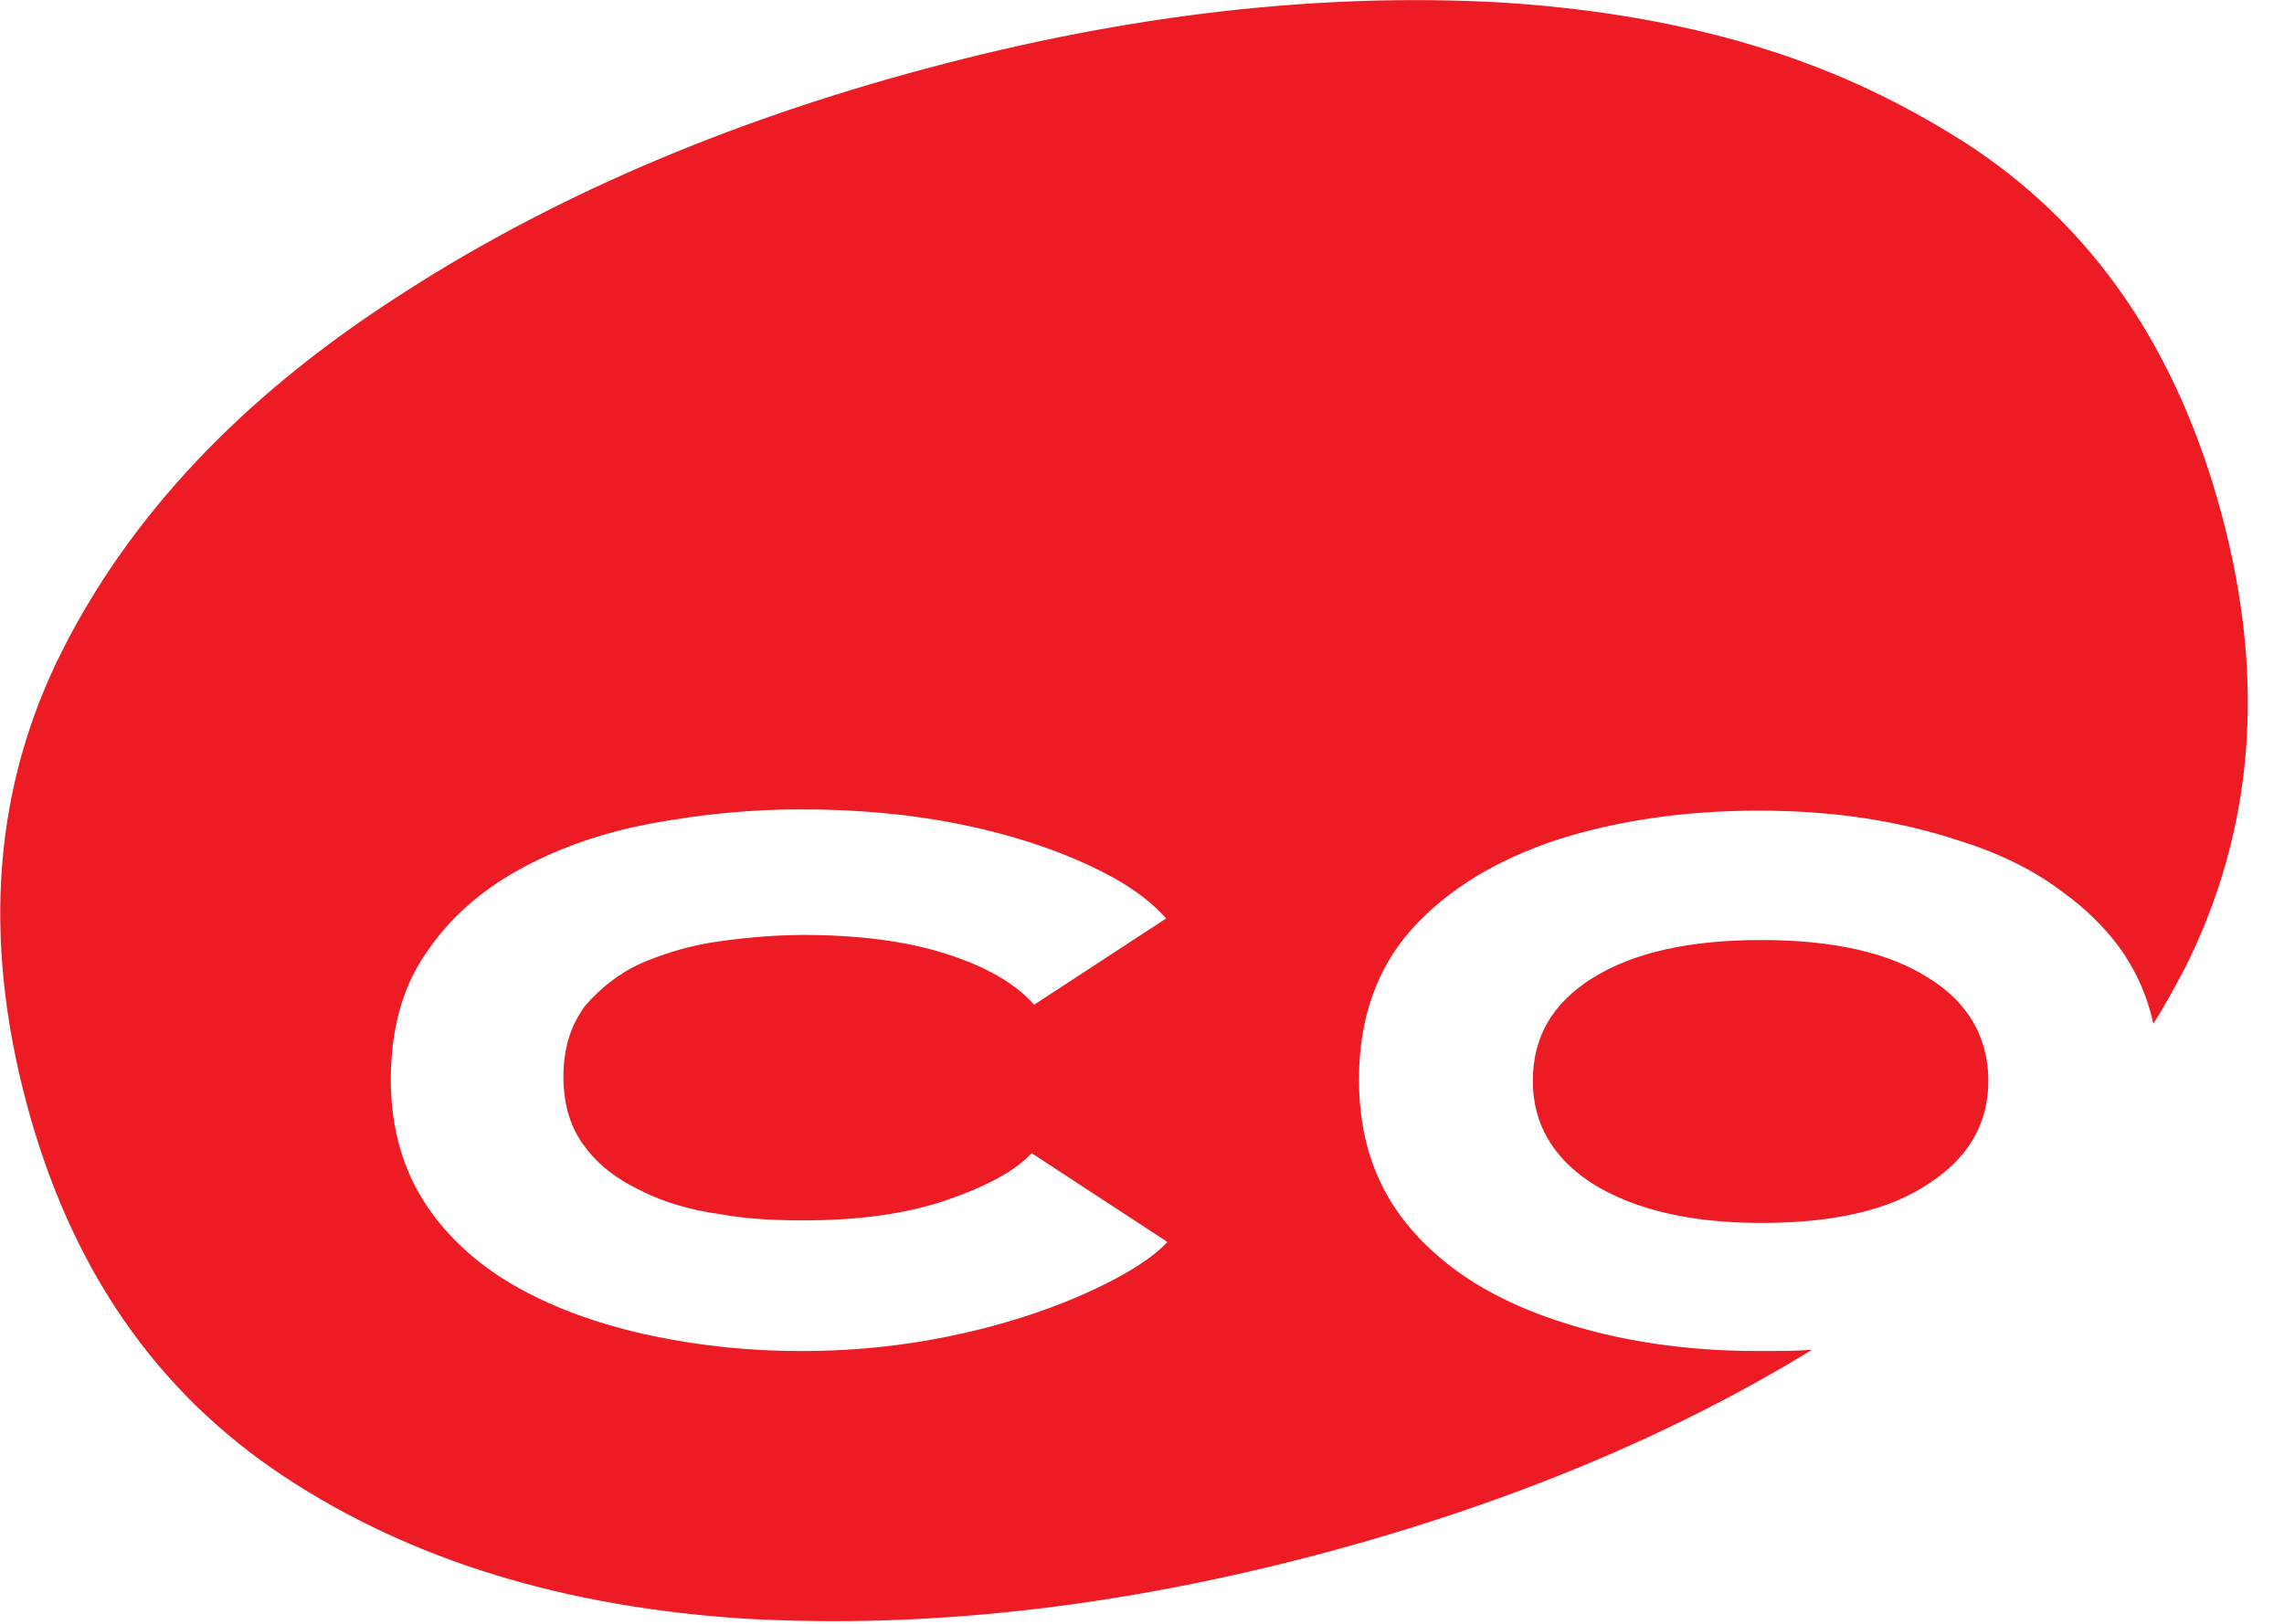 <?xml version="1.0" encoding="utf-8"?>
<!-- Generator: Adobe Illustrator 27.4.1, SVG Export Plug-In . SVG Version: 6.00 Build 0)  -->
<svg version="1.1" id="Layer_1" xmlns="http://www.w3.org/2000/svg" xmlns:xlink="http://www.w3.org/1999/xlink" x="0px" y="0px"
	 viewBox="0 0 180 128" style="enable-background:new 0 0 180 128;" xml:space="preserve">
<style type="text/css">
	.st0{fill-rule:evenodd;clip-rule:evenodd;fill:#ED1C24;}
</style>
<path class="st0" d="M142.8,106.4c-11.1,6.8-23.9,12.1-38.4,16c-16.1,4.3-31.3,6-45.6,5.2c-14.3-0.9-26.4-4.6-36.4-11.2
	S5.6,100.1,2.1,87c-3.5-13.1-2.6-25,2.8-35.7C10.3,40.6,19,31.4,31,23.6C42.9,15.8,56.9,9.7,73,5.4c16-4.3,31.2-6,45.4-5.2
	c9.5,0.6,18.2,2.4,25.8,5.5c3.7,1.5,7.3,3.4,10.6,5.5c10.1,6.5,16.8,16.3,20.3,29.4c3.5,13.1,2.5,24.9-2.9,35.7
	c-0.8,1.5-1.6,3-2.5,4.4c-0.6-2.8-1.9-5.3-3.8-7.4c-0.9-1-2-2-3.1-2.8c-2.3-1.8-5.1-3.2-8.3-4.2c-4.8-1.6-10-2.4-15.9-2.4
	c-5.9,0-11.2,0.8-15.9,2.3c-4.8,1.6-8.6,3.9-11.4,7c-2.8,3.1-4.2,7.1-4.2,11.9c0,4.8,1.4,8.7,4.2,11.9c2.8,3.2,6.6,5.5,11.4,7.1
	c4.8,1.6,10.1,2.4,15.9,2.4C140.1,106.5,141.5,106.5,142.8,106.4z M92,97.9c-1.1,1.2-3.1,2.5-5.9,3.8c-2.8,1.3-6.2,2.5-10.2,3.4
	c-4,0.9-8.2,1.4-12.8,1.4c-4,0-7.9-0.4-11.7-1.2c-3.8-0.8-7.3-2-10.4-3.7c-3.1-1.7-5.6-3.9-7.4-6.6c-1.8-2.7-2.8-6-2.8-9.9
	c0-3.9,0.9-7.3,2.8-10c1.8-2.7,4.3-4.9,7.4-6.6c3.1-1.7,6.6-2.9,10.4-3.6c3.8-0.7,7.7-1.1,11.7-1.1c4.6,0,8.8,0.4,12.7,1.2
	c3.9,0.8,7.2,1.9,10,3.2c2.8,1.3,4.8,2.7,6.1,4.2l-10.4,6.8c-1.5-1.7-3.8-3-6.9-4c-3.1-1-6.9-1.5-11.3-1.5c-2.2,0-4.4,0.2-6.6,0.5
	c-2.2,0.3-4.2,0.9-6.1,1.7c-1.8,0.8-3.3,2-4.5,3.4c-1.1,1.5-1.7,3.3-1.7,5.6c0,2.2,0.6,4.1,1.7,5.5c1.1,1.5,2.6,2.6,4.5,3.5
	c1.8,0.9,3.9,1.5,6.1,1.8c2.2,0.4,4.4,0.5,6.6,0.5c4.3,0,8.1-0.5,11.3-1.6c3.2-1.1,5.4-2.3,6.7-3.7L92,97.9z M138.8,96.4
	c5.7,0,10.1-1,13.2-3.1c3.1-2,4.7-4.7,4.7-8.1c0-3.4-1.6-6.2-4.7-8.1c-3.1-2-7.5-3-13.2-3c-5.7,0-10.1,1-13.3,3s-4.7,4.7-4.7,8.1
	c0,3.4,1.6,6.1,4.7,8.1C128.7,95.3,133.1,96.4,138.8,96.4z"/>
</svg>
